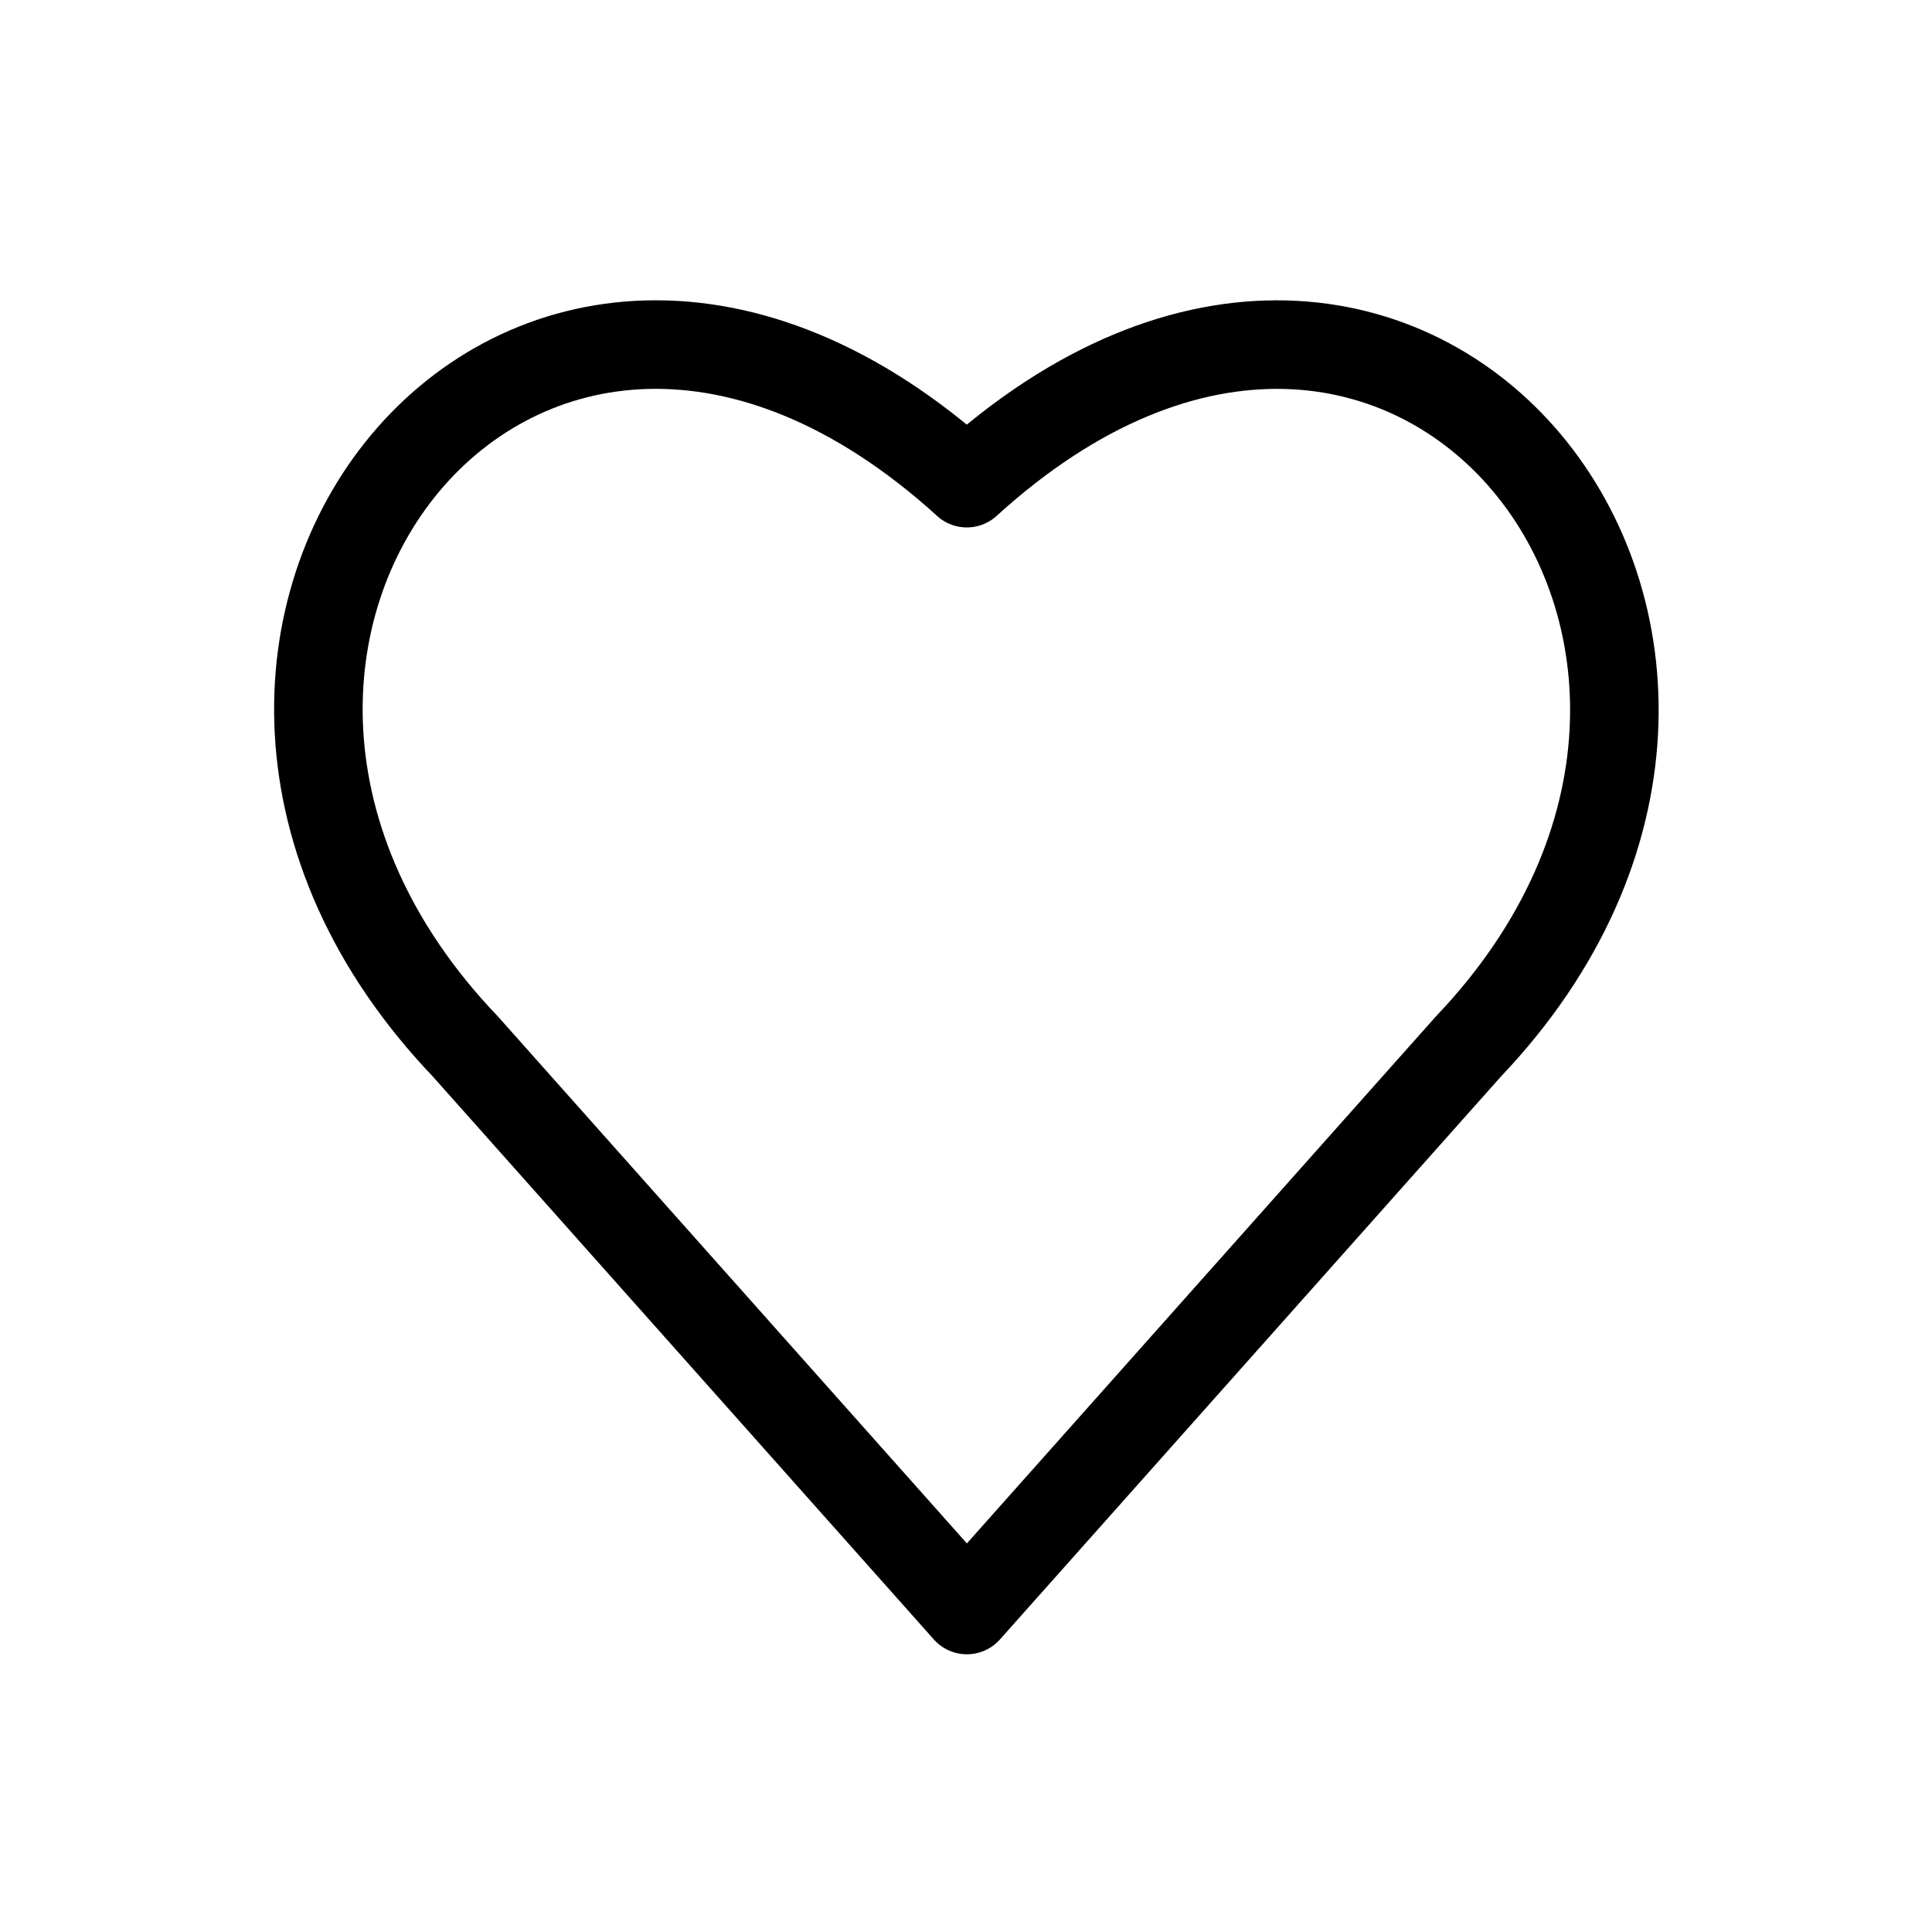 <svg class="w-[32px] h-[32px] text-gray-800 dark:text-white" aria-hidden="true" xmlns="http://www.w3.org/2000/svg" width="26" height="26" fill="none" viewBox="0 0 24 24">
  <path stroke="currentColor" stroke-linecap="round" stroke-linejoin="round" stroke-width="1.1" d="M12.01 6.001C6.5 1 1 8 5.782 13.001L12.011 20l6.23-7C23 8 17.5 1 12.01 6.002Z"/>
</svg>
